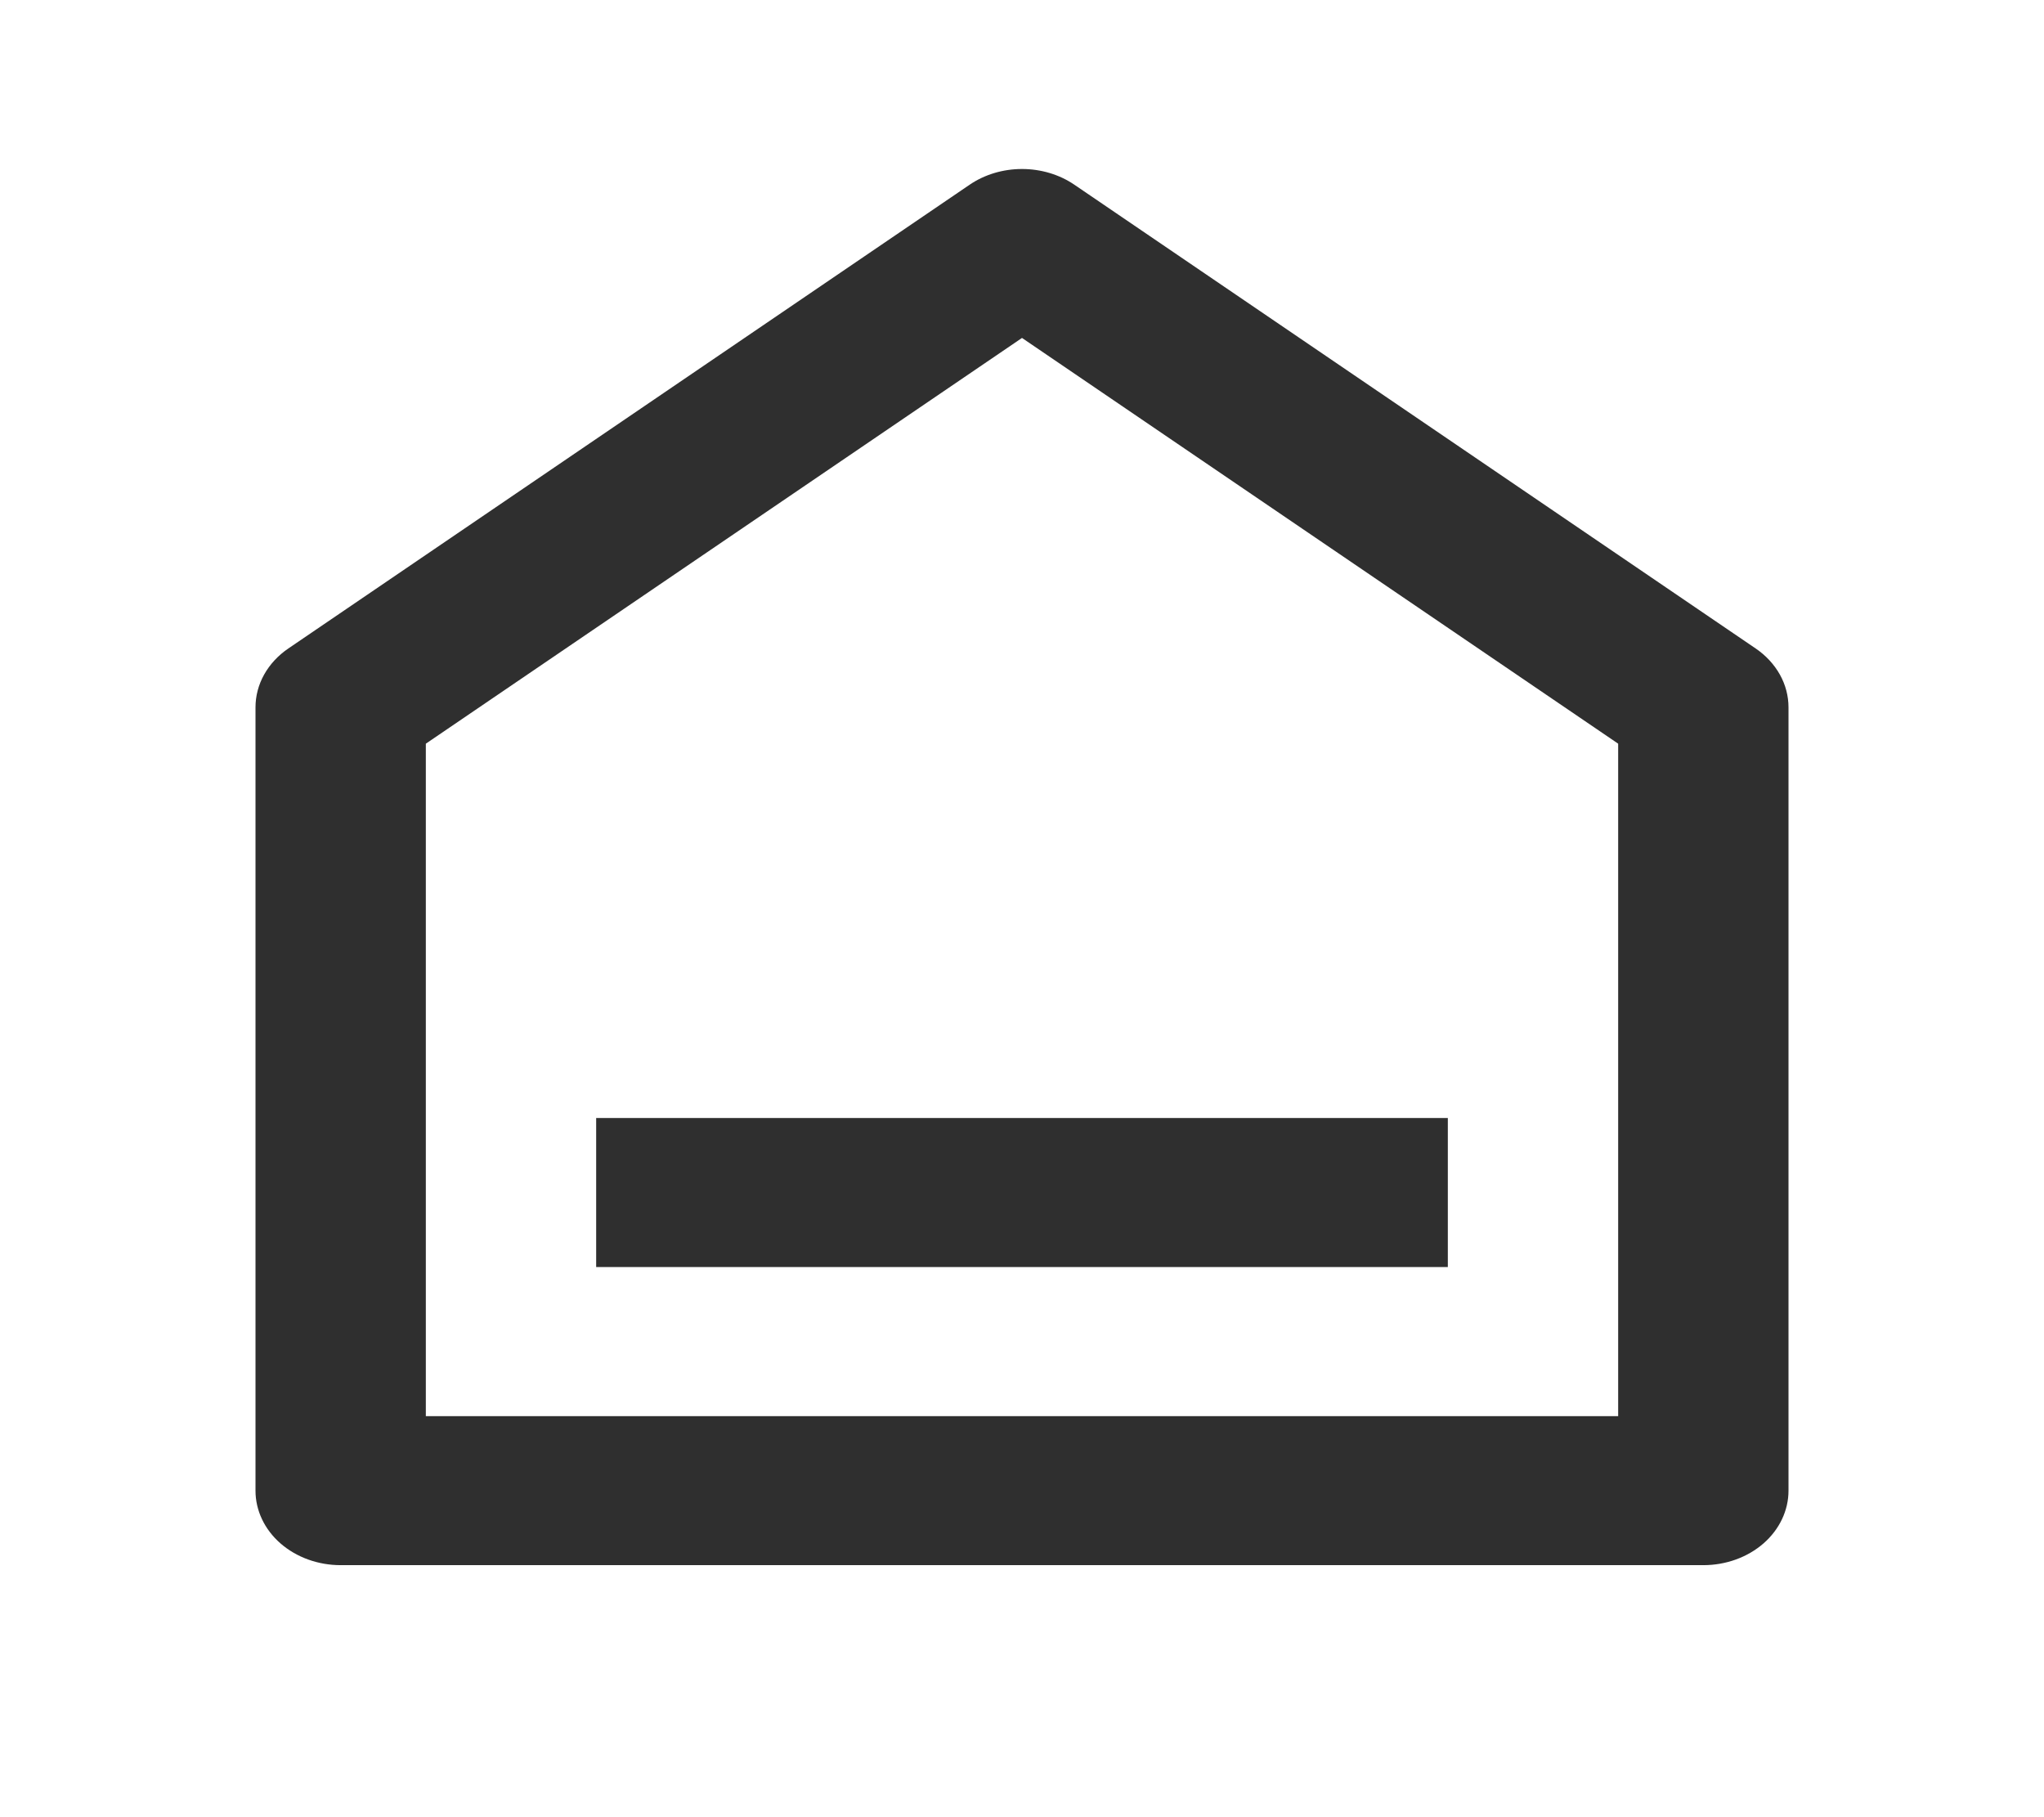 <svg width="36" height="32" viewBox="0 0 36 32" fill="none" xmlns="http://www.w3.org/2000/svg">
<path d="M31.5 26.25C31.5 26.598 31.342 26.932 31.061 27.178C30.779 27.424 30.398 27.562 30 27.562H6C5.602 27.562 5.221 27.424 4.939 27.178C4.658 26.932 4.5 26.598 4.5 26.25V12.456C4.5 12.256 4.552 12.058 4.652 11.879C4.753 11.699 4.899 11.541 5.079 11.419L17.079 3.252C17.342 3.073 17.666 2.976 18 2.976C18.334 2.976 18.658 3.073 18.921 3.252L30.921 11.419C31.101 11.541 31.247 11.699 31.348 11.879C31.448 12.058 31.5 12.256 31.5 12.456V26.25ZM28.5 24.938V13.096L18 5.951L7.5 13.096V24.938H28.5ZM10.5 19.688H25.5V22.312H10.5V19.688Z" fill="#2F2F2F"/>
</svg>
